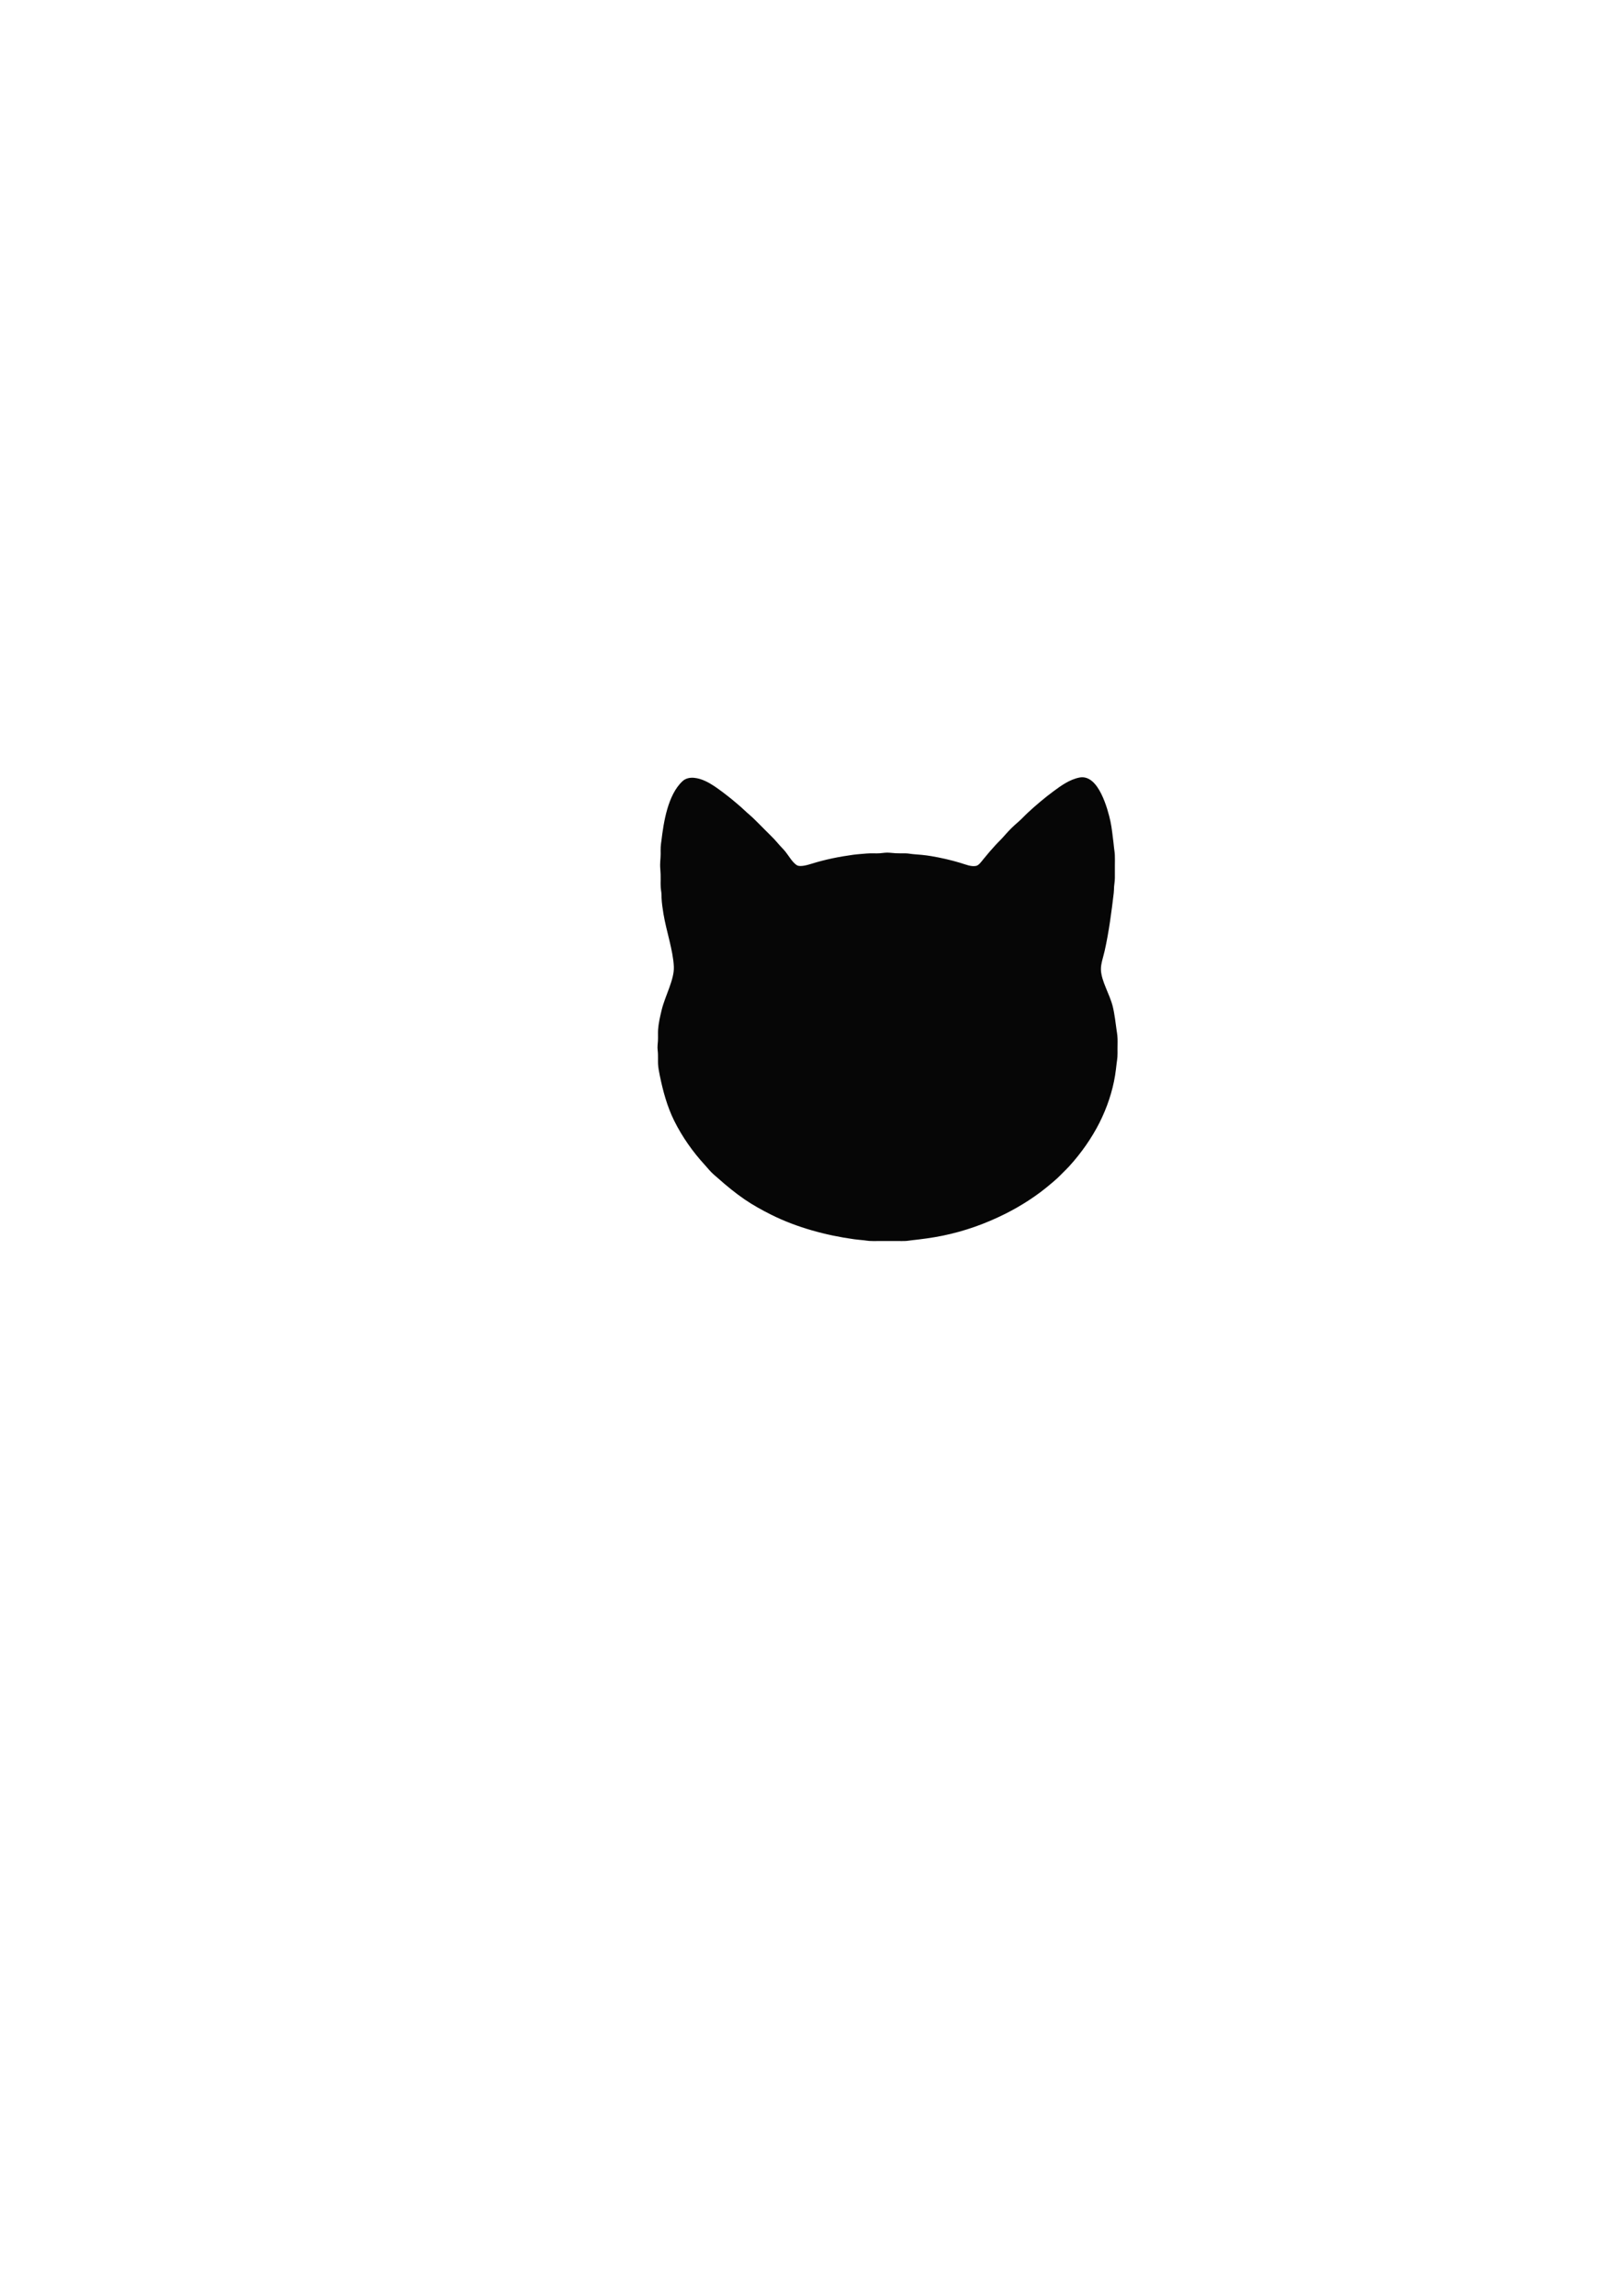 <?xml version="1.0" encoding="UTF-8" standalone="no"?>
<svg
   xml:space="preserve"
   id="svg8"
   version="1.1"
   viewBox="0 0 210 297"
   height="297mm"
   width="210mm"
   sodipodi:docname="cat_010_r.svg"
   inkscape:version="1.3.2 (091e20e, 2023-11-25)"
   xmlns:inkscape="http://www.inkscape.org/namespaces/inkscape"
   xmlns:sodipodi="http://sodipodi.sourceforge.net/DTD/sodipodi-0.dtd"
   xmlns="http://www.w3.org/2000/svg"
   xmlns:svg="http://www.w3.org/2000/svg"
   xmlns:rdf="http://www.w3.org/1999/02/22-rdf-syntax-ns#"
   xmlns:cc="http://creativecommons.org/ns#"
   xmlns:dc="http://purl.org/dc/elements/1.1/"><sodipodi:namedview
     pagecolor="#ffffff"
     bordercolor="#666666"
     borderopacity="1"
     objecttolerance="10"
     gridtolerance="10"
     guidetolerance="10"
     inkscape:pageopacity="0"
     inkscape:pageshadow="2"
     inkscape:window-width="1906"
     inkscape:window-height="1224"
     id="namedview9"
     showgrid="false"
     inkscape:zoom="0.84096521"
     inkscape:cx="717.03323"
     inkscape:cy="891.83238"
     inkscape:window-x="0"
     inkscape:window-y="0"
     inkscape:window-maximized="0"
     inkscape:current-layer="path1-6"
     inkscape:showpageshadow="2"
     inkscape:pagecheckerboard="0"
     inkscape:deskcolor="#d1d1d1"
     inkscape:document-units="mm" /><defs
     id="defs2"><marker
       style="overflow:visible"
       id="Arrow1Lstart"
       refX="0.0"
       refY="0.0"
       orient="auto"><path
         transform="scale(0.8) translate(12.5,0)"
         style="fill-rule:evenodd;stroke:none;stroke-width:1pt;stroke-opacity:1;fill:#000000;fill-opacity:1"
         d="M 0.0,0.0 L 5.0,-5.0 L -12.5,0.0 L 5.0,5.0 L 0.0,0.0 z "
         id="path836" /></marker></defs><g
     id="path1-6"
     transform="translate(2.401,-10.224)"><path
       style="color:#000000;fill:#060606;stroke-width:1.191;-inkscape-stroke:none"
       d="m 137.284,110.808 c -1.305,0.259 -2.385,1.05 -3.377,1.781 -1.104,0.814 -2.339,1.857 -3.311,2.763 -0.306,0.285 -0.501,0.496 -0.798,0.786 -0.446,0.435 -0.866,0.76 -1.363,1.253 -0.525,0.521 -0.822,0.908 -1.258,1.365 -0.283,0.296 -0.493,0.487 -0.774,0.798 -0.518,0.572 -1.065,1.195 -1.572,1.828 -0.292,0.364 -0.59,0.791 -0.942,0.86 -0.643,0.126 -1.309,-0.174 -2.053,-0.398 -1.232,-0.371 -2.509,-0.659 -3.772,-0.872 -0.76,-0.128 -1.591,-0.2 -2.291,-0.249 -0.244,-0.017 -0.398,-0.057 -0.674,-0.084 -0.375,-0.036 -0.576,-0.021 -0.93,-0.021 -0.505,0 -0.884,-0.015 -1.451,-0.079 -0.447,-0.051 -0.953,0.047 -1.288,0.07 -0.248,0.018 -0.456,0.01 -0.779,0.01 -0.367,0 -0.561,-0.014 -0.928,0.021 -0.443,0.042 -1.178,0.088 -1.712,0.16 -1.819,0.248 -3.593,0.6 -5.369,1.153 -0.274,0.086 -0.653,0.199 -1.012,0.26 -0.358,0.062 -0.695,0.055 -0.853,-0.023 -0.29,-0.144 -0.587,-0.472 -0.867,-0.846 -0.28,-0.375 -0.545,-0.789 -0.821,-1.105 -0.227,-0.26 -0.42,-0.448 -0.633,-0.684 -0.261,-0.291 -0.422,-0.5 -0.709,-0.8 -0.391,-0.409 -0.715,-0.72 -1.132,-1.137 -0.598,-0.598 -1.047,-1.067 -1.593,-1.588 -0.301,-0.288 -0.511,-0.45 -0.8,-0.709 -0.231,-0.208 -0.438,-0.416 -0.684,-0.633 -0.771,-0.678 -1.561,-1.333 -2.395,-1.958 -0.713,-0.534 -1.47,-1.097 -2.311,-1.479 -0.406,-0.184 -0.916,-0.361 -1.437,-0.405 -0.522,-0.044 -1.071,0.052 -1.488,0.44 -1.914,1.78 -2.445,5.345 -2.728,7.706 -0.035,0.295 -0.079,0.498 -0.093,0.809 -0.016,0.357 -0.005,0.536 -0.005,0.919 0,0.644 -0.117,1.115 -0.044,1.949 0.048,0.544 0.044,0.823 0.044,1.344 0,0.417 -0.019,0.625 0.009,1.035 0.02,0.292 0.063,0.444 0.086,0.688 0.024,0.247 0.011,0.406 0.023,0.67 0.03,0.651 0.141,1.409 0.251,2.07 0.369,2.215 1.232,4.654 1.337,6.786 0.082,1.67 -1.13,3.784 -1.574,5.614 -0.191,0.786 -0.407,1.72 -0.463,2.532 -0.018,0.263 -0.012,0.441 -0.012,0.698 -1.2e-4,0.304 0.009,0.519 -0.009,0.779 -0.022,0.324 -0.085,0.776 -0.037,1.174 0.052,0.437 0.046,0.709 0.047,1.112 1.18e-4,0.256 -0.007,0.431 0.005,0.691 0.021,0.477 0.135,1.049 0.228,1.507 0.405,1.986 0.953,4.013 1.863,5.844 1.047,2.107 2.415,4.035 3.969,5.725 0.288,0.313 0.496,0.587 0.814,0.912 0.332,0.338 0.596,0.54 0.914,0.823 1.052,0.939 2.238,1.911 3.425,2.721 1.101,0.75 2.258,1.387 3.432,1.974 3.308,1.654 7.091,2.671 10.736,3.172 0.4,0.055 0.916,0.099 1.256,0.133 0.244,0.025 0.399,0.066 0.688,0.086 0.408,0.029 0.707,0.012 1.149,0.012 h 2.611 c 0.324,0 0.579,0.01 0.916,-0.005 0.331,-0.015 0.507,-0.061 0.809,-0.093 1.262,-0.135 2.683,-0.321 3.993,-0.588 2.85,-0.581 5.544,-1.543 8.113,-2.828 2.088,-1.044 4.154,-2.375 5.946,-3.918 0.286,-0.247 0.526,-0.44 0.8,-0.695 0.305,-0.284 0.512,-0.503 0.8,-0.791 0.288,-0.288 0.513,-0.504 0.784,-0.802 1.499,-1.657 2.86,-3.576 3.883,-5.609 0.95,-1.888 1.665,-3.987 2.005,-6.079 0.076,-0.465 0.161,-1.189 0.207,-1.6 0.031,-0.279 0.074,-0.465 0.098,-0.805 0.026,-0.395 0.012,-0.622 0.012,-1.035 0,-0.728 0.036,-1.124 -0.021,-1.723 -0.027,-0.281 -0.062,-0.445 -0.095,-0.691 -0.115,-0.839 -0.27,-2.159 -0.502,-3.088 -0.402,-1.609 -1.46,-3.234 -1.528,-4.725 -0.034,-0.748 0.292,-1.622 0.477,-2.439 0.562,-2.485 0.909,-5.206 1.181,-7.513 0.04,-0.335 0.024,-0.508 0.044,-0.805 0.028,-0.404 0.096,-0.663 0.102,-1.149 0.007,-0.658 0,-0.951 0,-1.591 0,-0.564 0.019,-0.834 -0.005,-1.372 -0.018,-0.404 -0.071,-0.582 -0.102,-0.919 -0.024,-0.262 -0.041,-0.439 -0.074,-0.691 -0.108,-0.809 -0.206,-1.881 -0.393,-2.742 -0.176,-0.812 -0.561,-2.307 -1.193,-3.567 -0.316,-0.63 -0.692,-1.203 -1.153,-1.602 -0.461,-0.399 -1.028,-0.621 -1.649,-0.498 z"
       id="path2" /></g></svg>
